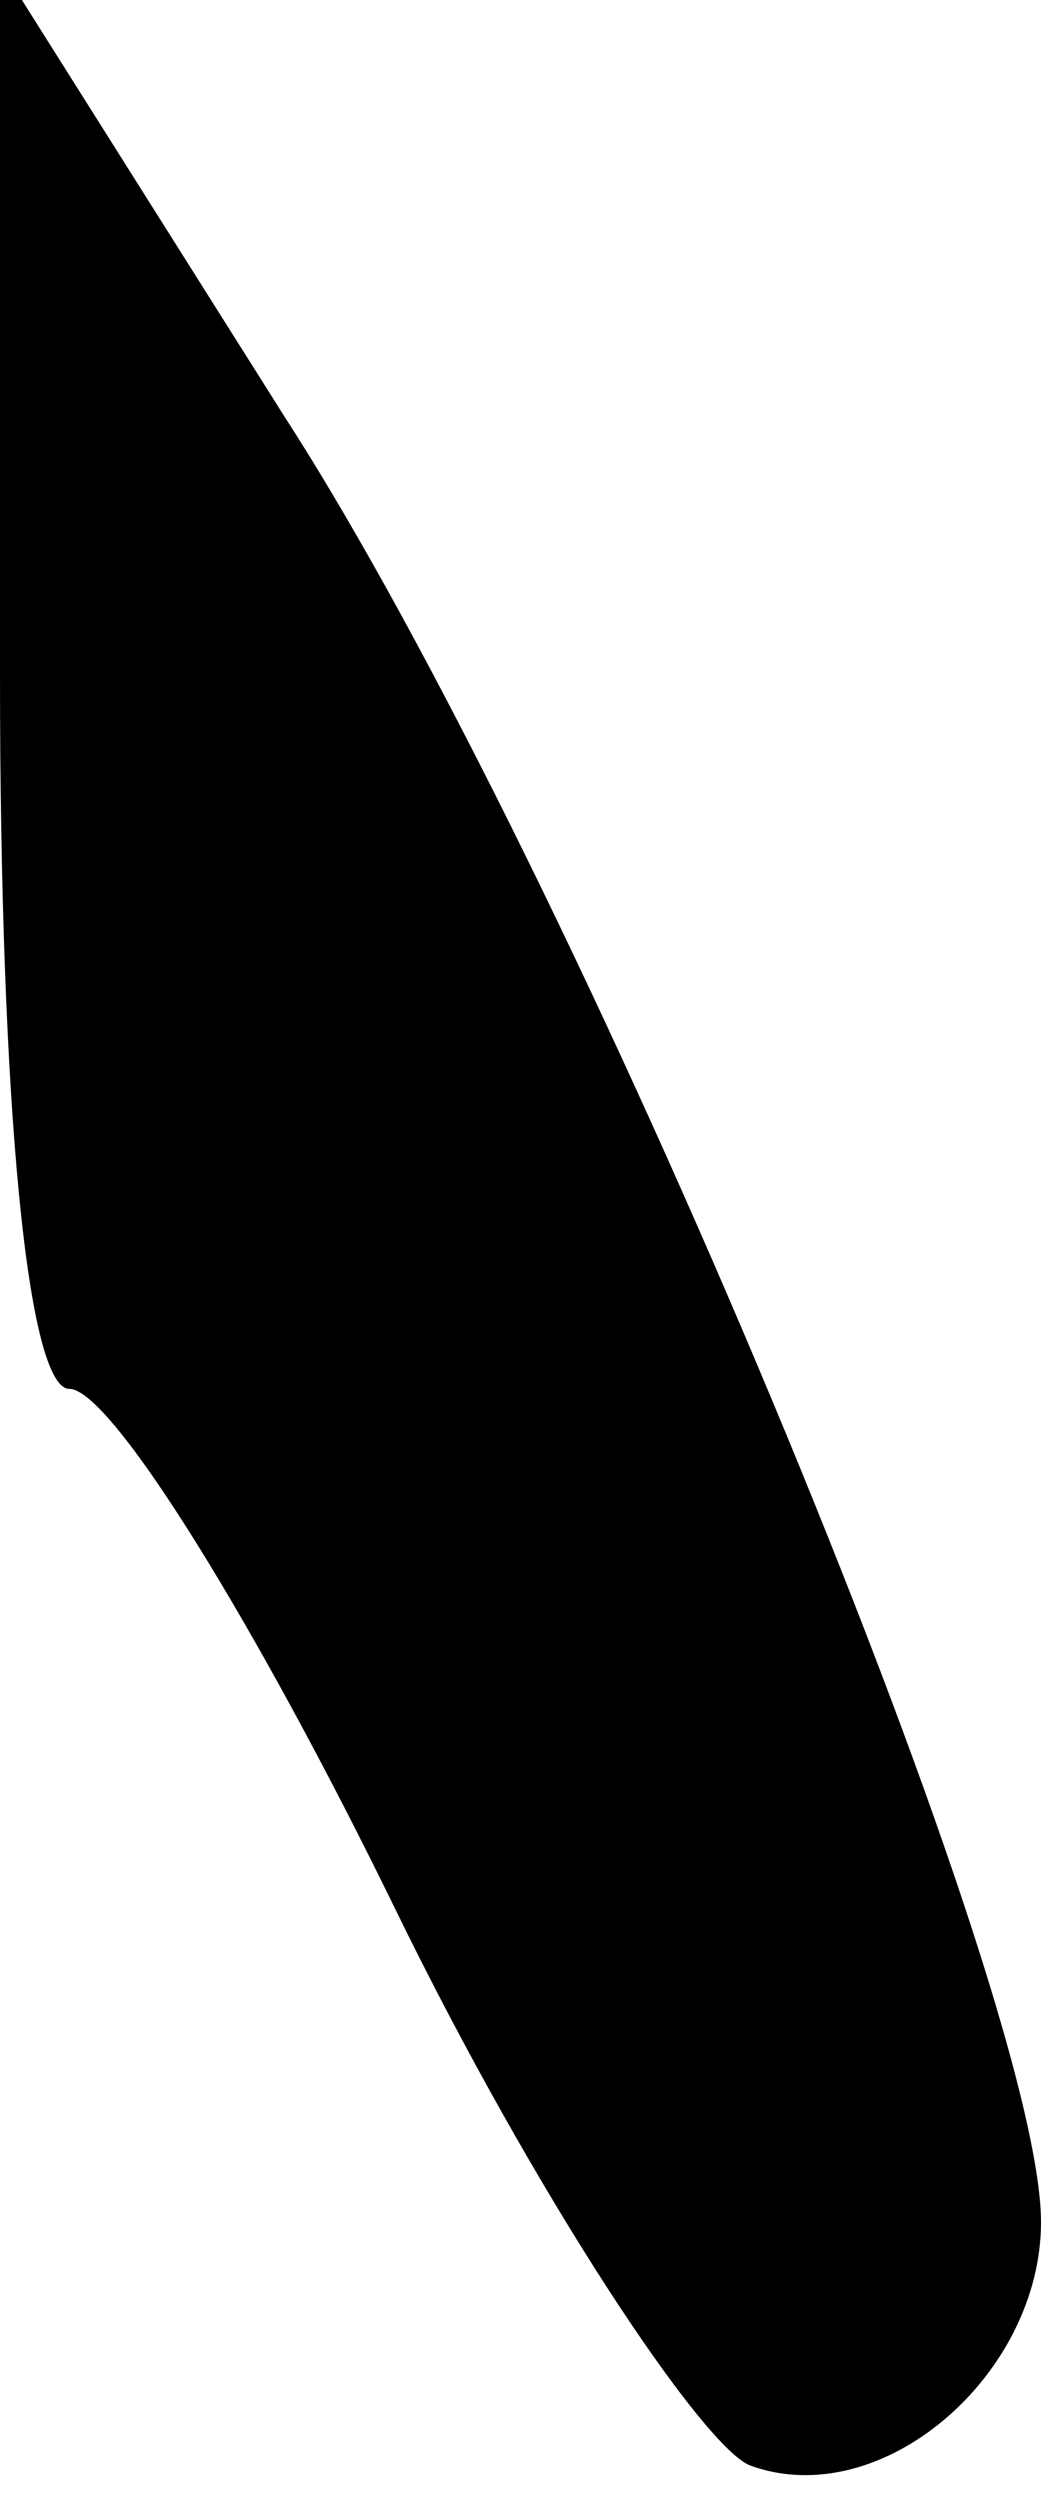 <?xml version="1.0" standalone="no"?>
<!DOCTYPE svg PUBLIC "-//W3C//DTD SVG 20010904//EN"
 "http://www.w3.org/TR/2001/REC-SVG-20010904/DTD/svg10.dtd">
<svg version="1.0" xmlns="http://www.w3.org/2000/svg"
 width="15pt" height="36pt" viewBox="0 0 15 36"
 preserveAspectRatio="xMidYMid meet">
<g transform="translate(0,36) scale(0.1,-0.1)"
fill="#000000" stroke="none">
<path fill="#000000" stroke="none" d="M0 263 c0 -63 4 -103 10 -103 6 0 27
-34 47 -75 20 -41 44 -77 51 -80 19 -7 42 13 42 35 0 34 -67 195 -109 260
l-41 65 0 -102z"/>
</g>
</svg>
